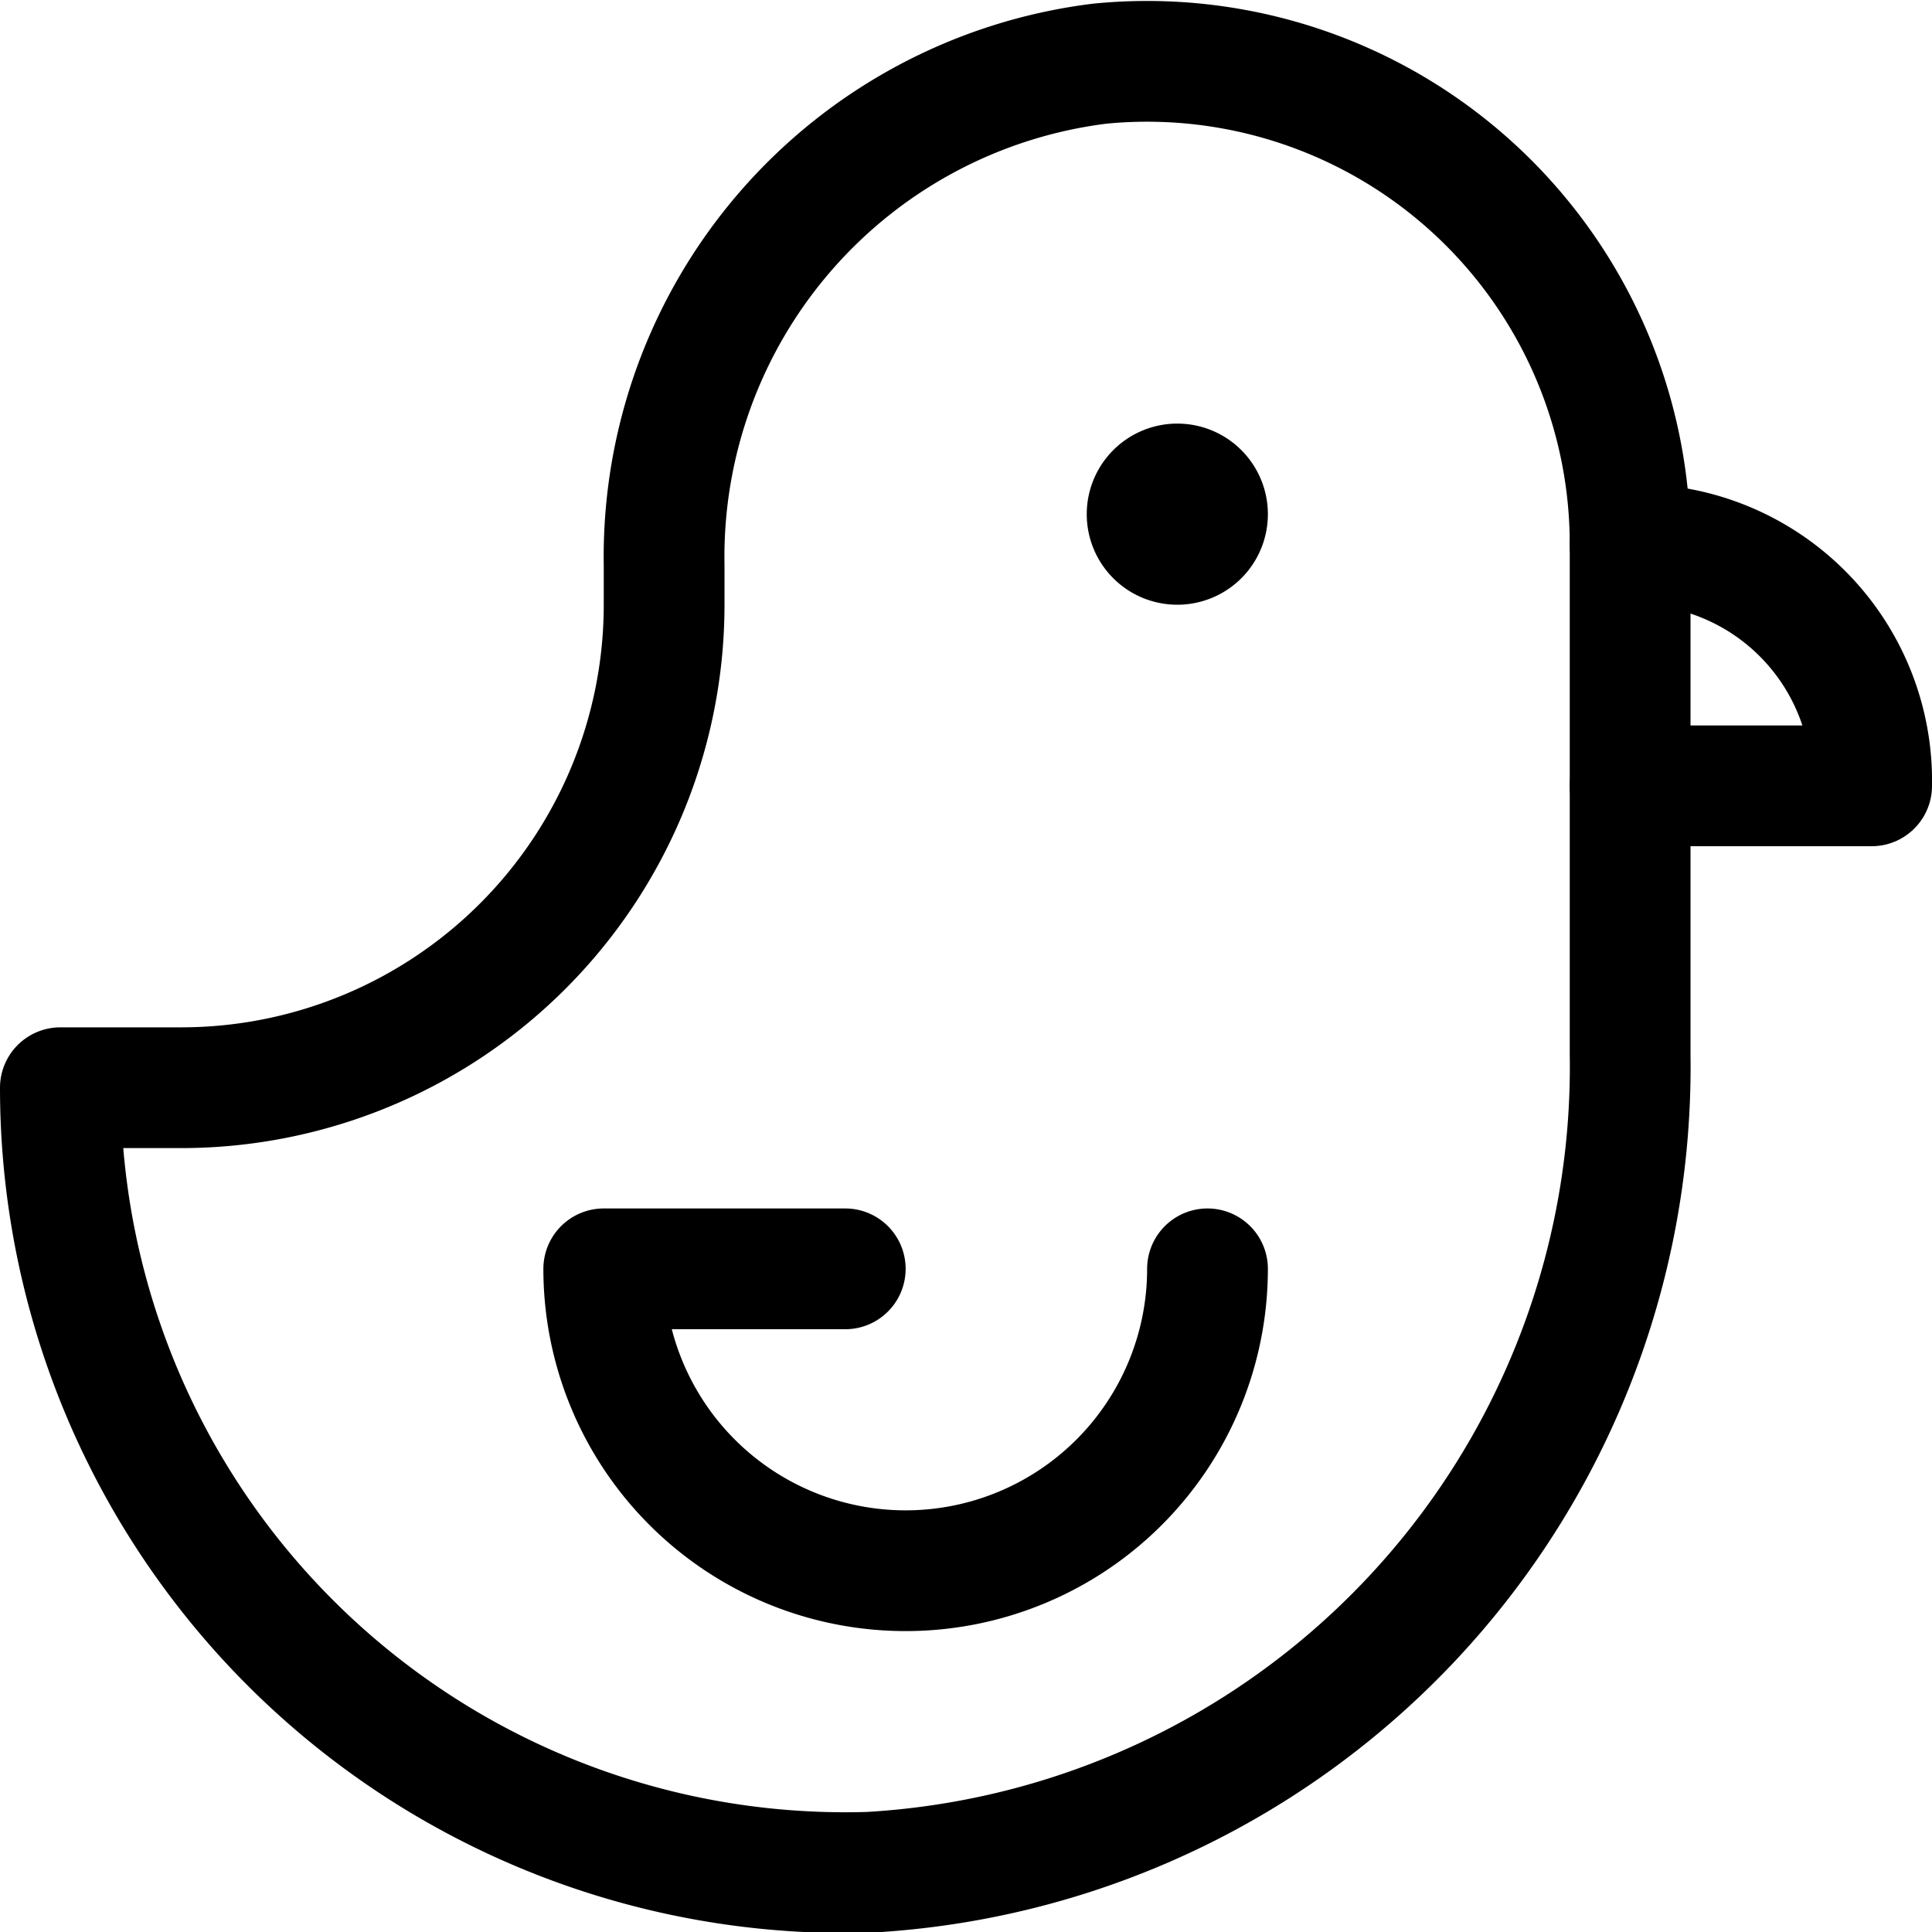 <svg id="Regular" xmlns="http://www.w3.org/2000/svg" viewBox="0 0 24 24" width="24" height="24"><defs><style>.cls-1{fill:none;stroke:#000;stroke-linecap:round;stroke-linejoin:round;stroke-width:1.5px}</style></defs><title>chick-1</title><path class="cls-1" d="M13.661.791A6.173 6.173 0 0 0 8.25 7.02v.492a6 6 0 0 1-6 6H.75a9.75 9.75 0 0 0 10.05 9.746A10.021 10.021 0 0 0 20.25 13.1V6.762A6 6 0 0 0 13.661.791z"/><path class="cls-1" d="M15 15.762a3.75 3.75 0 0 1-7.5 0h3m9.75-9a2.938 2.938 0 0 1 3 3h-3m-5.625-3.75a.375.375 0 0 1 .375.375m-.75 0a.375.375 0 0 1 .375-.375m0 .75a.374.374 0 0 1-.375-.375m.75 0a.374.374 0 0 1-.375.375"/></svg>
